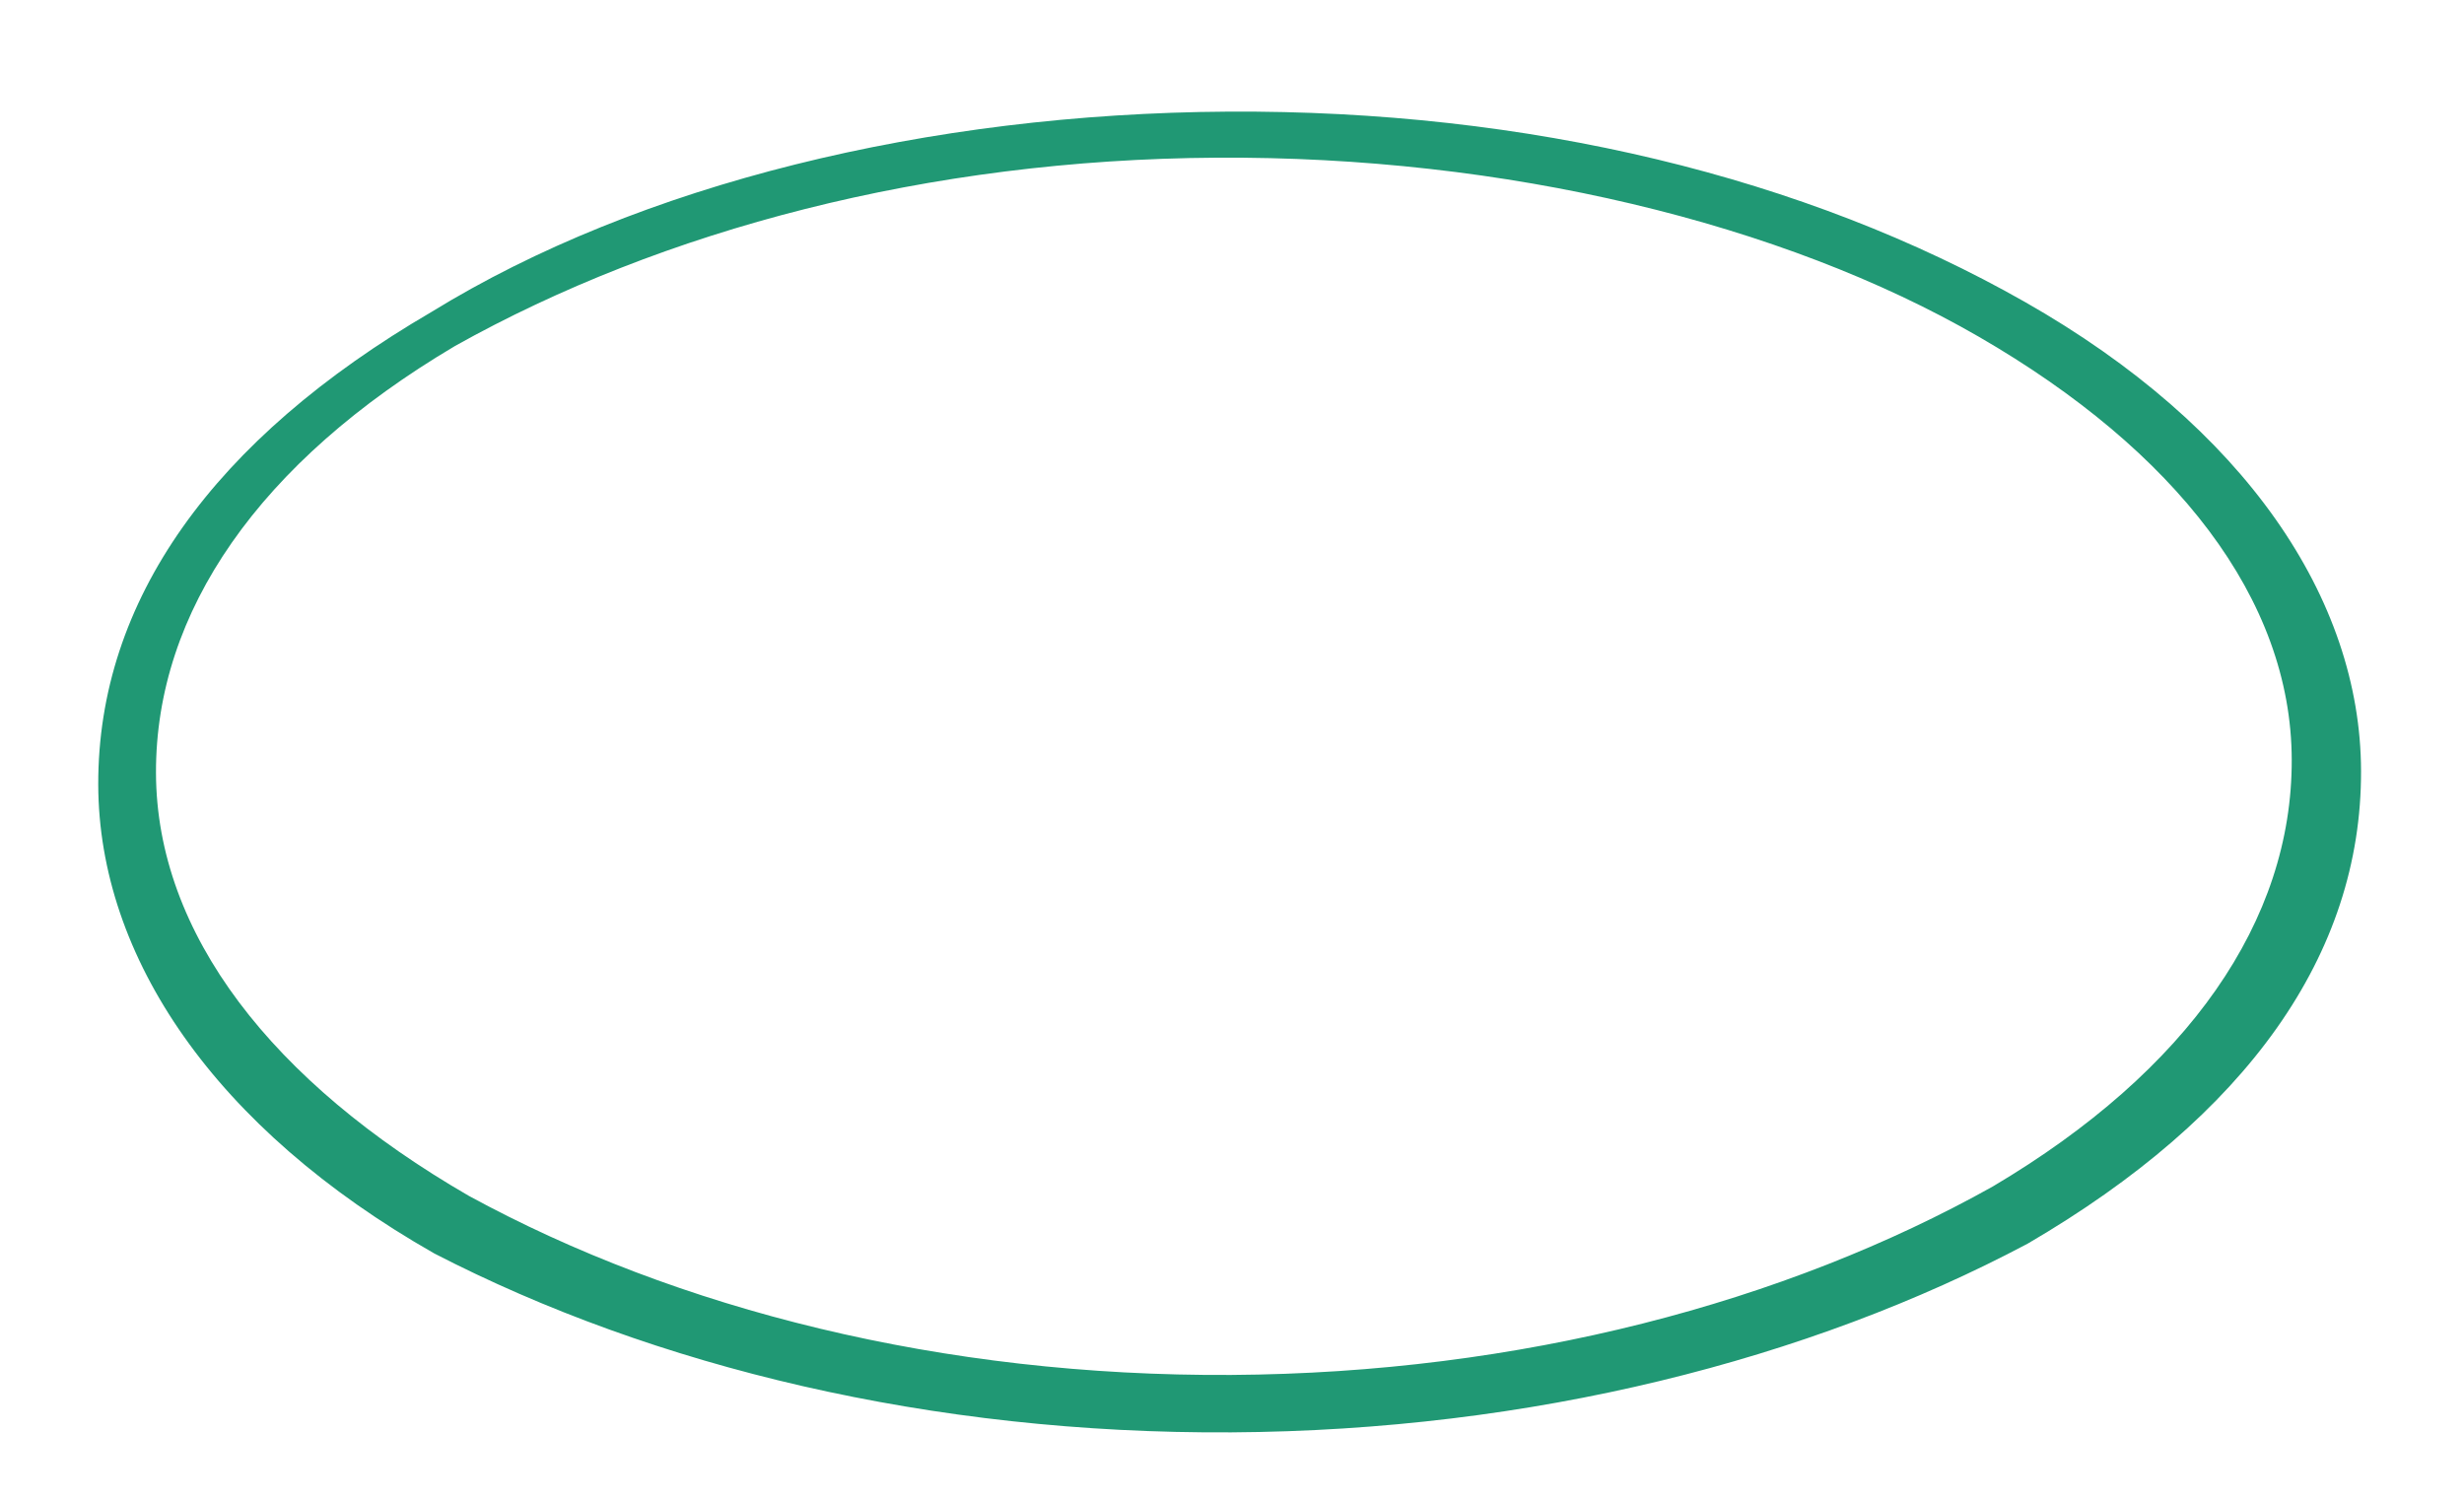 <svg width="23" height="14" viewBox="0 0 23 14" fill="none" xmlns="http://www.w3.org/2000/svg">
<g id="Group">
<g id="Group_2">
<path id="Vector" d="M11.495 13.371C8.693 13.388 6.105 12.76 4.054 11.701C2.003 10.534 0.921 8.932 0.917 7.324C0.913 5.609 1.986 4.102 4.031 2.91C5.967 1.719 8.66 1.059 11.462 1.042C14.264 1.025 16.852 1.653 18.902 2.819C20.953 3.986 22.035 5.588 22.039 7.196C22.044 8.911 20.97 10.418 18.926 11.61C16.881 12.695 14.296 13.354 11.495 13.371ZM11.355 1.472C8.661 1.488 6.184 2.146 4.247 3.23C2.418 4.313 1.452 5.713 1.456 7.214C1.46 8.715 2.541 10.102 4.376 11.163C6.319 12.223 8.799 12.851 11.493 12.835C14.187 12.818 16.664 12.16 18.601 11.076C20.43 9.993 21.396 8.593 21.392 7.093C21.389 5.592 20.307 4.205 18.472 3.144C16.637 2.083 14.049 1.455 11.355 1.472Z" fill="#209874"/>
</g>
</g>
</svg>
